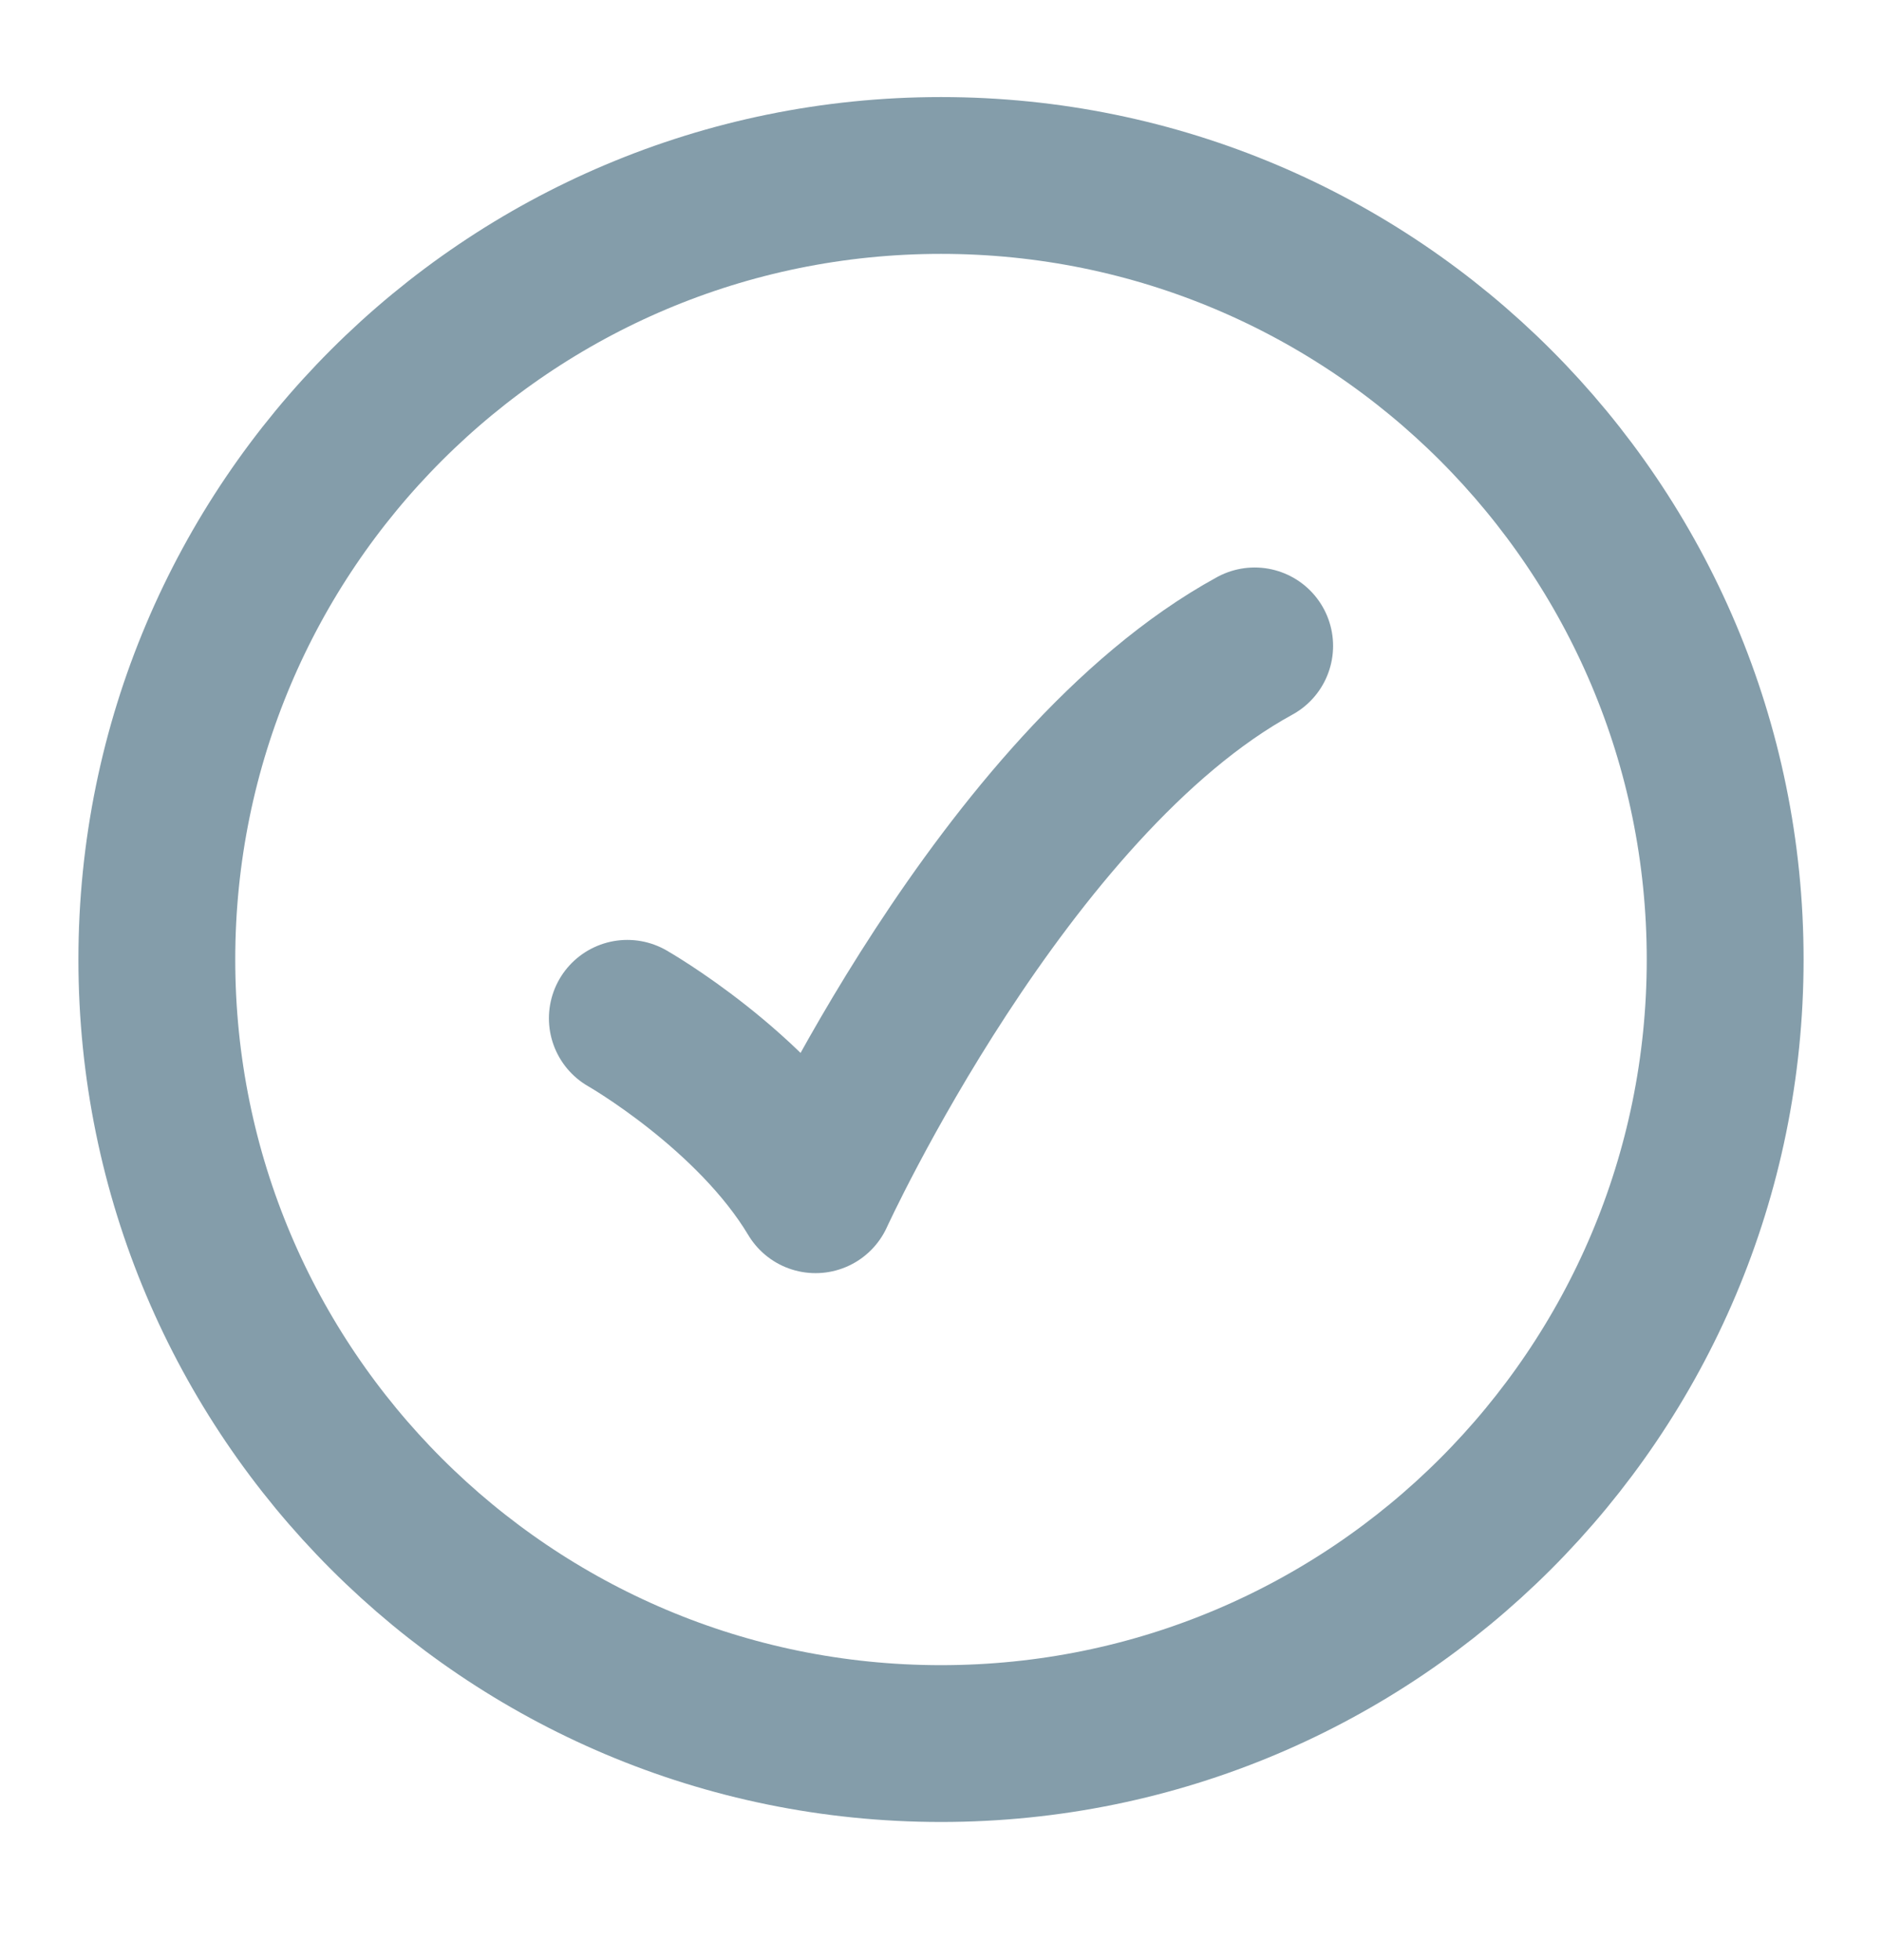 <svg width="24" height="25" viewBox="0 0 24 25" fill="none" xmlns="http://www.w3.org/2000/svg">
<path d="M22 12.238C22 6.715 17.523 2.238 12 2.238C6.477 2.238 2 6.715 2 12.238C2 17.761 6.477 22.238 12 22.238C17.523 22.238 22 17.761 22 12.238Z" stroke="#849DAA" stroke-width="2"/>
<path d="M8 12.988C8 12.988 9.6 13.901 10.4 15.238C10.4 15.238 12.8 9.988 16 8.238" stroke="#849DAA" stroke-width="2" stroke-linecap="round" stroke-linejoin="round"/>
</svg>
